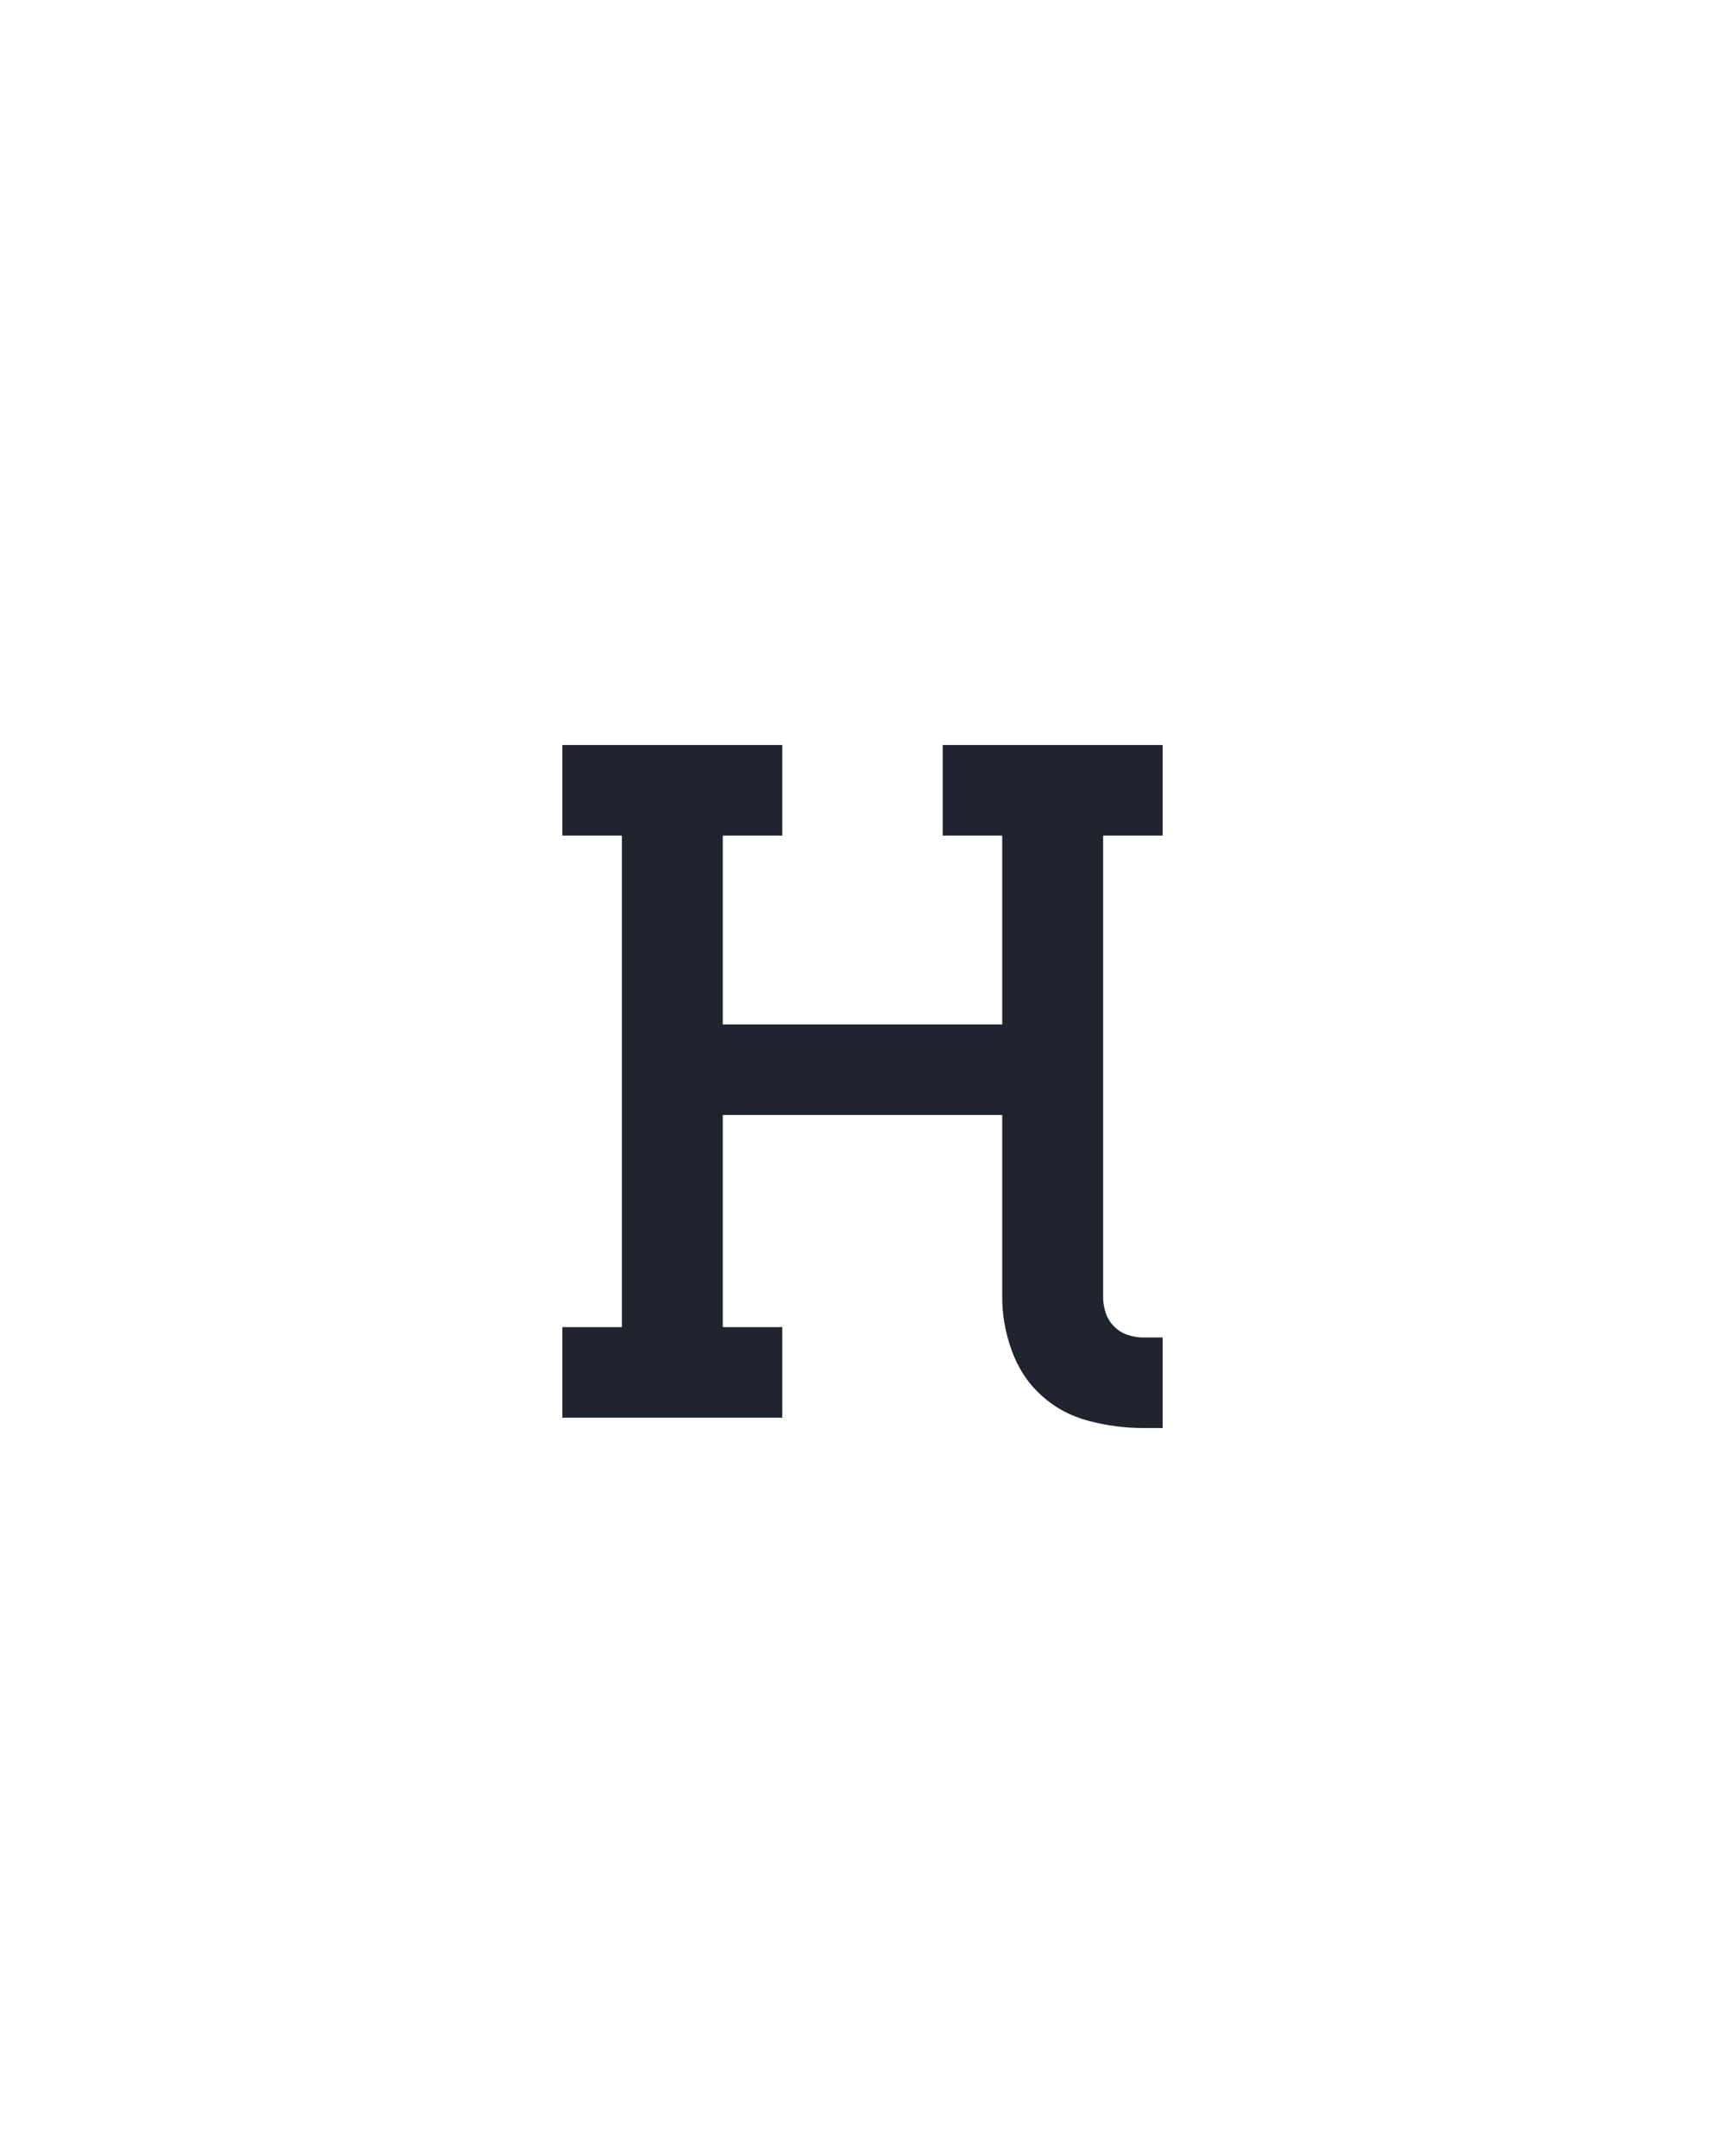 <svg xmlns="http://www.w3.org/2000/svg" height="160" viewBox="0 0 128 160" width="128"><defs><path d="M 467 8 Q 446 8 425 2.5 Q 404 -3 388.5 -17 Q 373 -31 365.5 -51.5 Q 358 -72 358 -93 L 358 -234 L 142 -234 L 142 -70 L 188 -70 L 188 0 L 18 0 L 18 -70 L 64 -70 L 64 -450 L 18 -450 L 18 -520 L 188 -520 L 188 -450 L 142 -450 L 142 -304 L 358 -304 L 358 -450 L 312 -450 L 312 -520 L 482 -520 L 482 -450 L 436 -450 L 436 -93 Q 436 -87 438 -81 Q 440 -75 444.5 -70.5 Q 449 -66 455 -64 Q 461 -62 467 -62 L 482 -62 L 482 8 Z " id="path1"/></defs><g><g fill="#20242e" transform="translate(40 105.21) rotate(0)"><use href="#path1" transform="translate(0 0) scale(0.096)"/></g></g></svg>